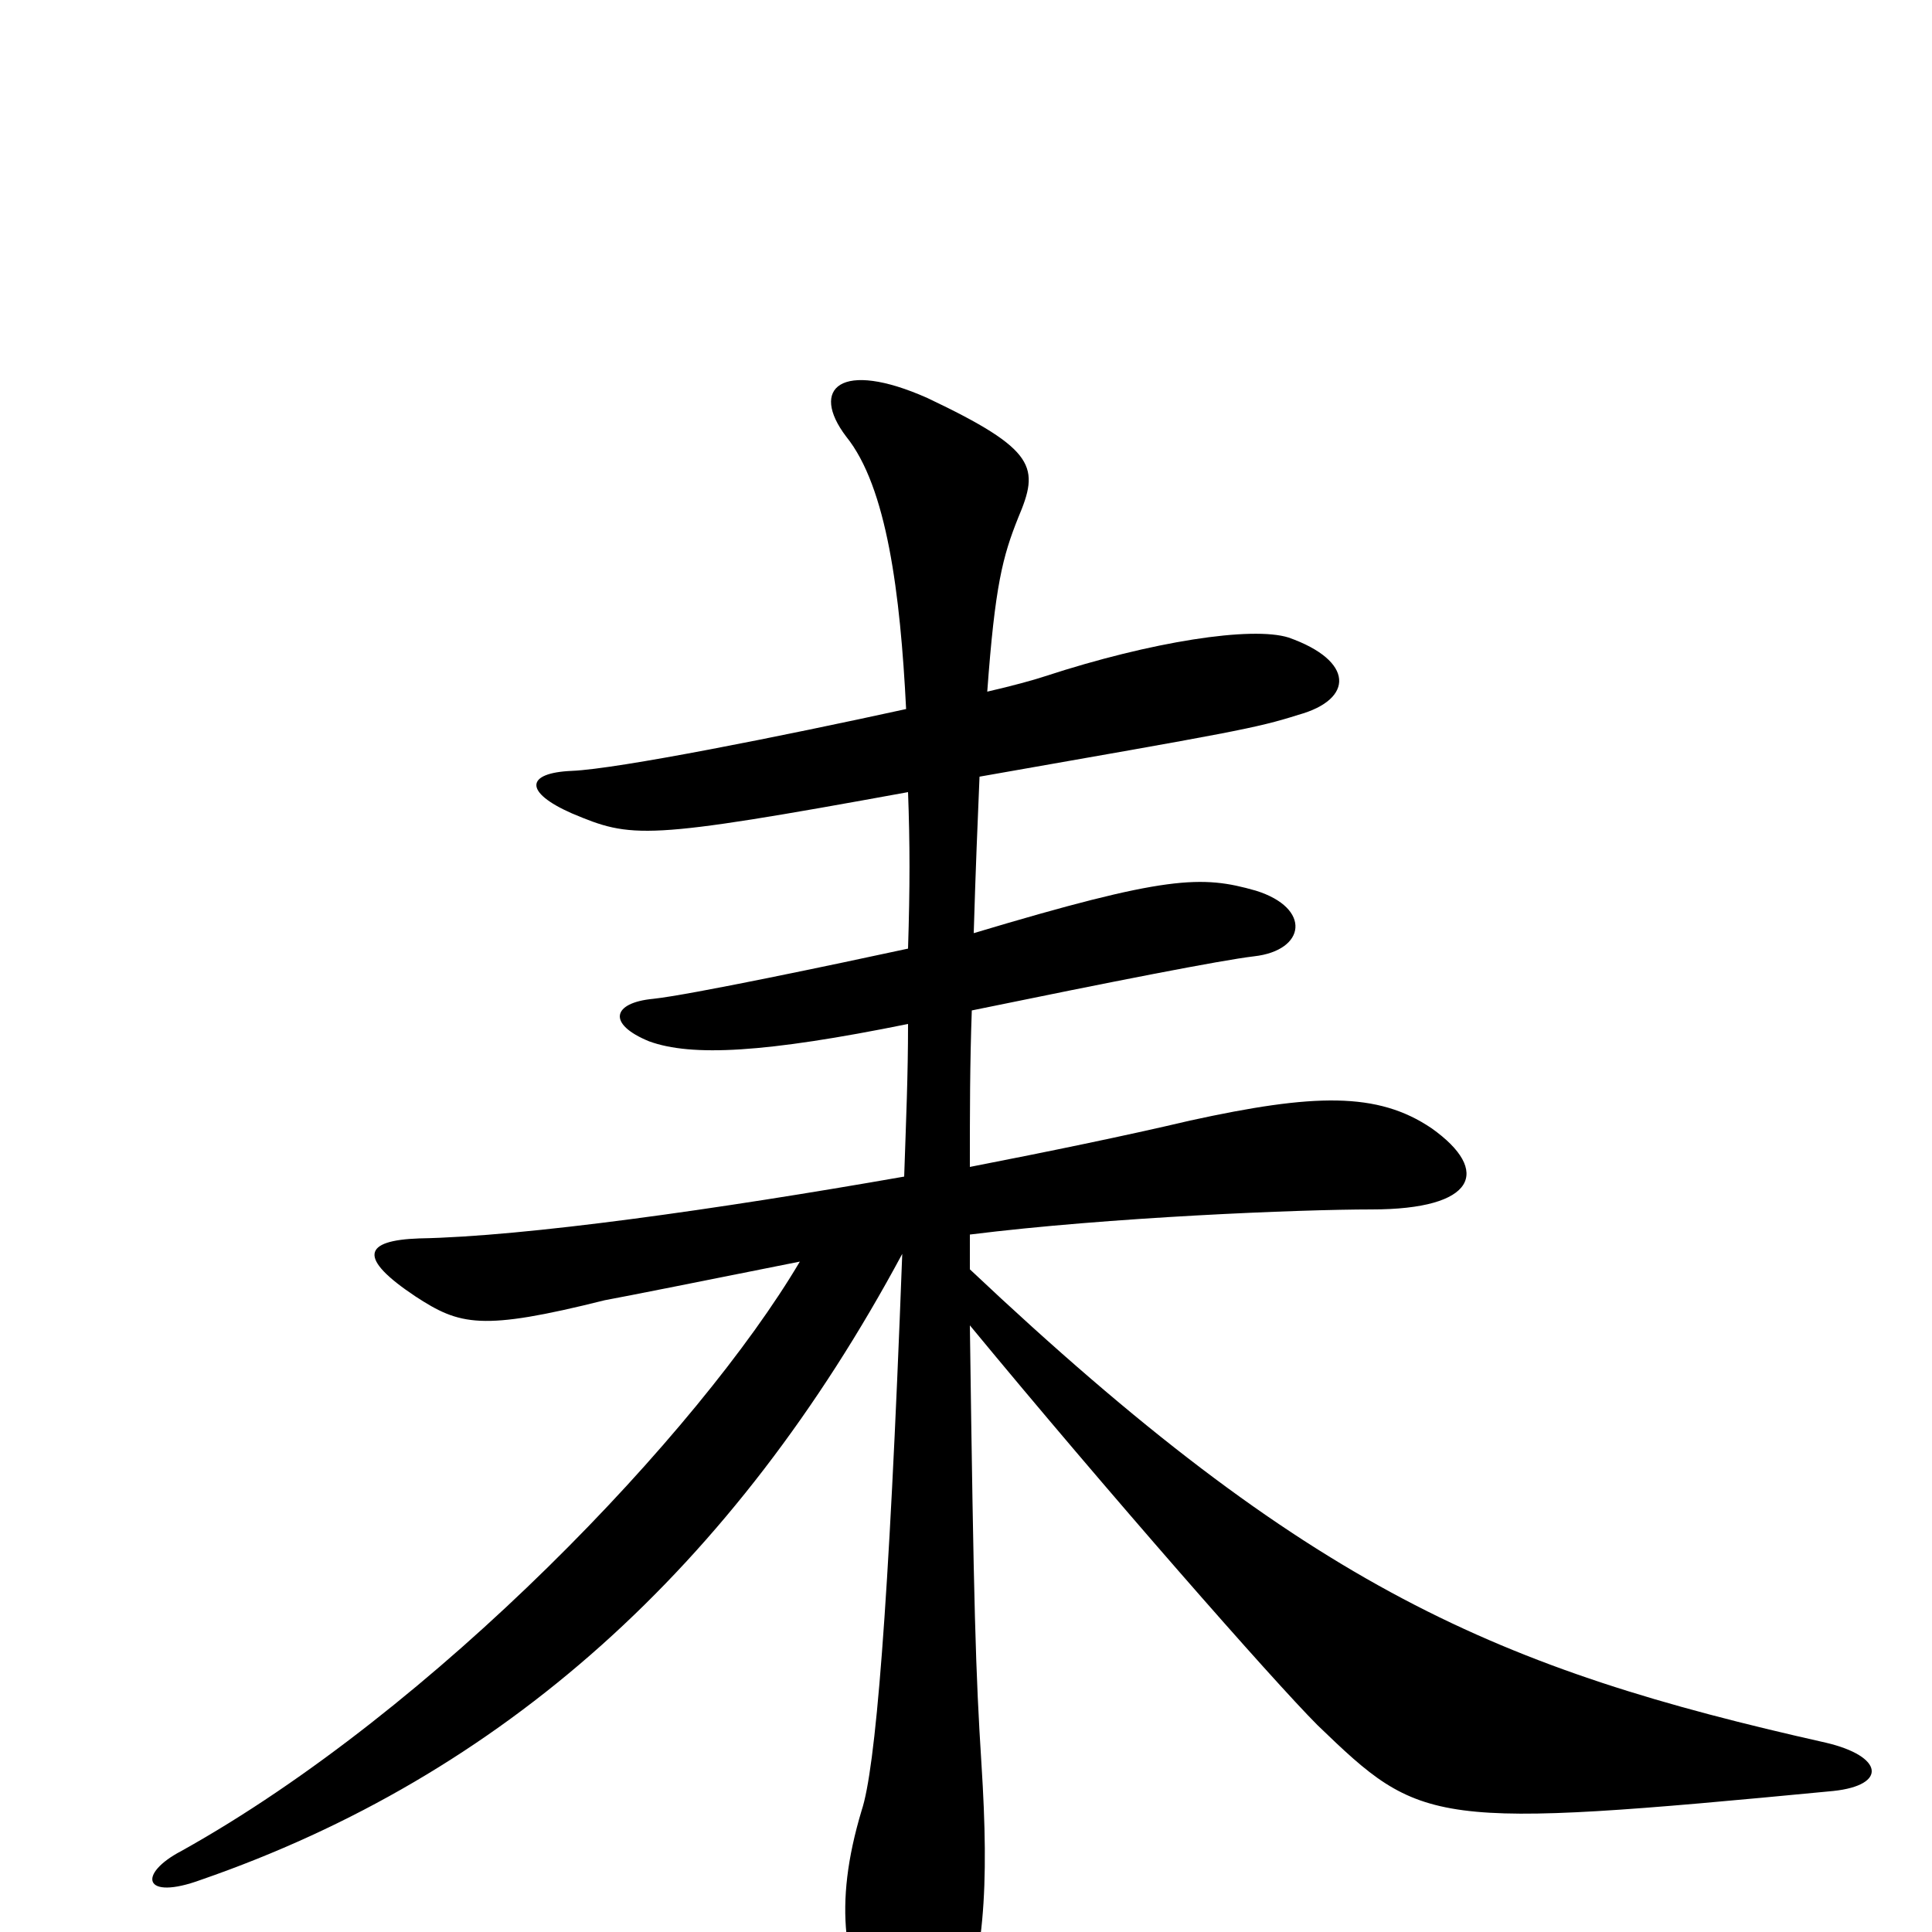 <svg xmlns="http://www.w3.org/2000/svg" viewBox="0 -1000 1000 1000">
	<path fill="#000000" d="M949 -73C977 -76 975 -91 945 -98C776 -136 678 -177 502 -343C502 -349 502 -356 502 -361C574 -370 673 -374 710 -374C764 -374 772 -394 741 -416C713 -435 680 -434 616 -420C582 -412 543 -404 502 -396C502 -425 502 -449 503 -477C576 -492 632 -503 649 -505C676 -508 679 -530 650 -539C622 -547 604 -547 504 -517C505 -551 506 -574 507 -598C638 -621 650 -623 672 -630C701 -638 701 -658 667 -670C648 -676 596 -668 541 -650C535 -648 524 -645 511 -642C515 -697 519 -712 527 -732C538 -758 537 -767 480 -794C435 -814 419 -799 438 -774C459 -748 466 -693 469 -633C405 -619 320 -602 296 -601C272 -600 271 -590 296 -579C327 -566 333 -565 470 -590C471 -563 471 -541 470 -509C433 -501 357 -485 338 -483C317 -481 314 -470 336 -461C358 -453 396 -455 470 -470C470 -443 469 -421 468 -391C371 -374 272 -360 217 -359C188 -358 185 -349 215 -329C238 -314 249 -311 313 -327C324 -329 369 -338 414 -347C362 -259 225 -115 94 -42C71 -30 74 -16 104 -27C260 -81 380 -189 467 -351C460 -164 453 -84 446 -63C431 -13 437 19 455 53C470 81 481 80 493 55C510 18 512 -24 508 -87C505 -134 504 -167 502 -314C573 -228 659 -130 682 -107C736 -55 740 -53 949 -73Z"/>
</svg>